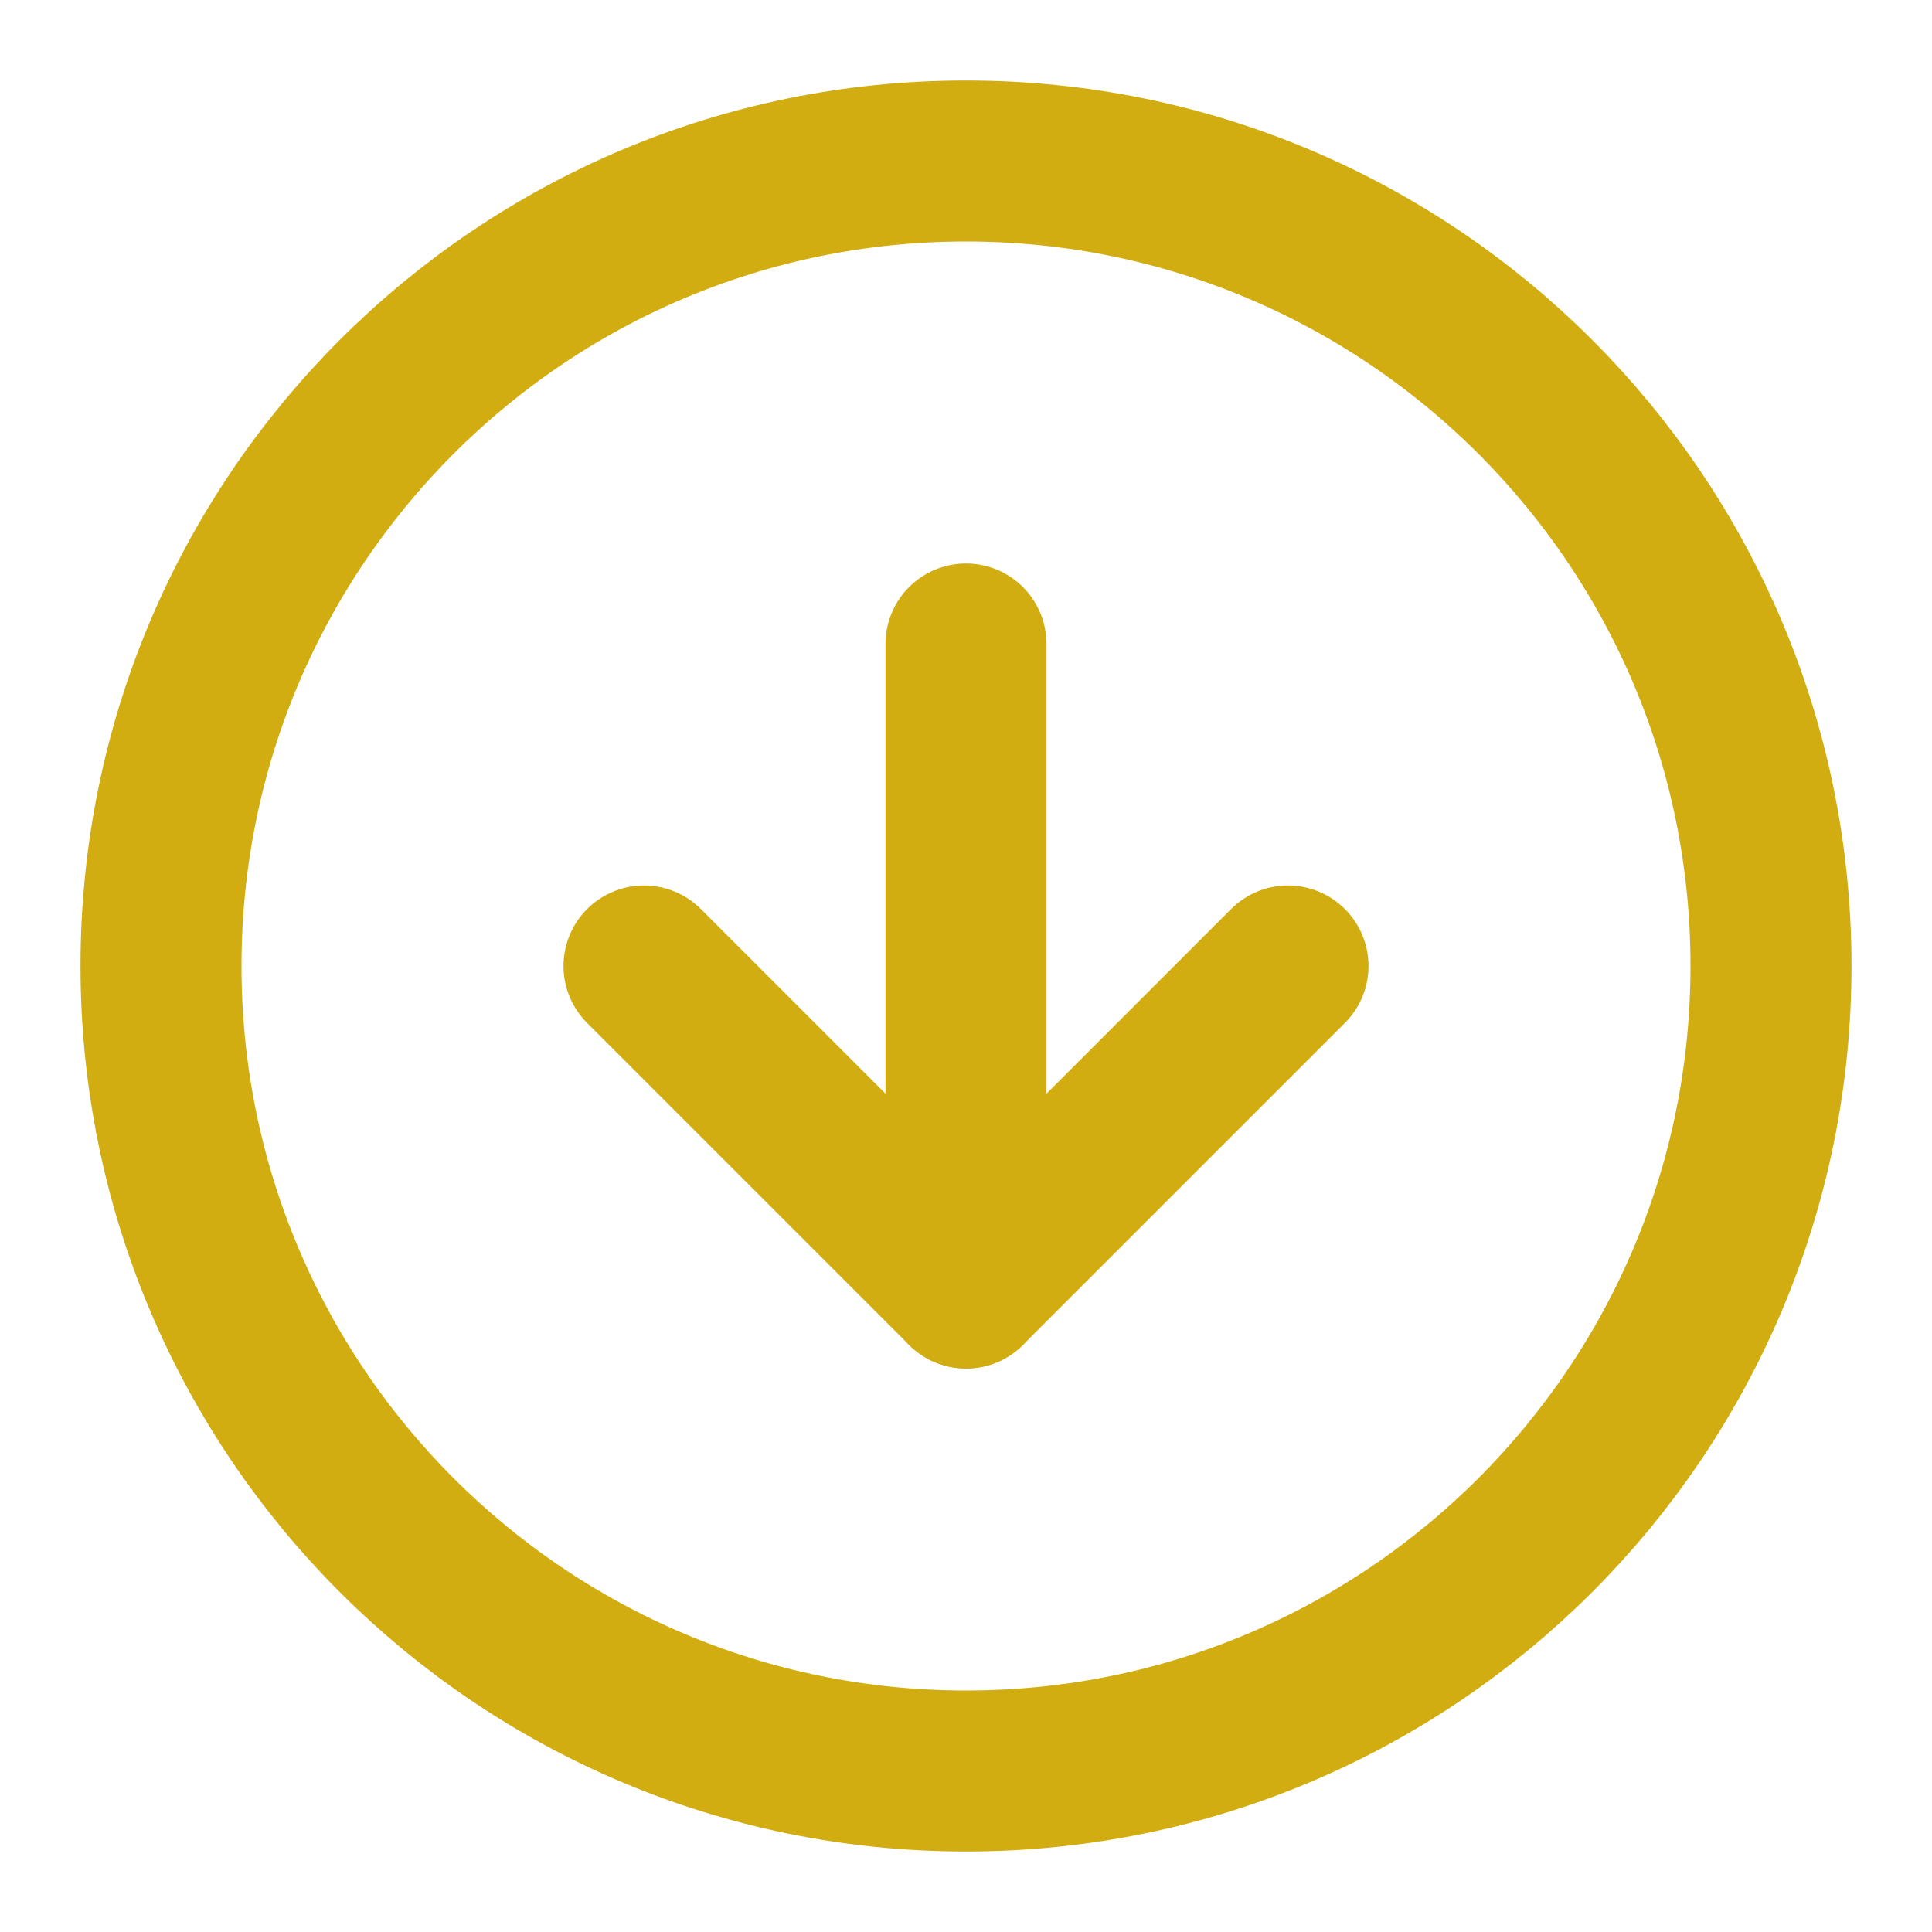 <svg width="24" height="24" viewBox="0 0 24 24" fill="none" xmlns="http://www.w3.org/2000/svg">
<path d="M12 22C17.523 22 22 17.523 22 12C22 6.477 17.523 2 12 2C6.477 2 2 6.477 2 12C2 17.523 6.477 22 12 22Z" stroke="#D1AD11" stroke-width="2" stroke-linecap="round" stroke-linejoin="round"/>
<path d="M8 12L12 16L16 12" stroke="#D1AD11" stroke-width="2" stroke-linecap="round" stroke-linejoin="round"/>
<path d="M12 8V16" stroke="#D1AD11" stroke-width="2" stroke-linecap="round" stroke-linejoin="round"/>
</svg>
